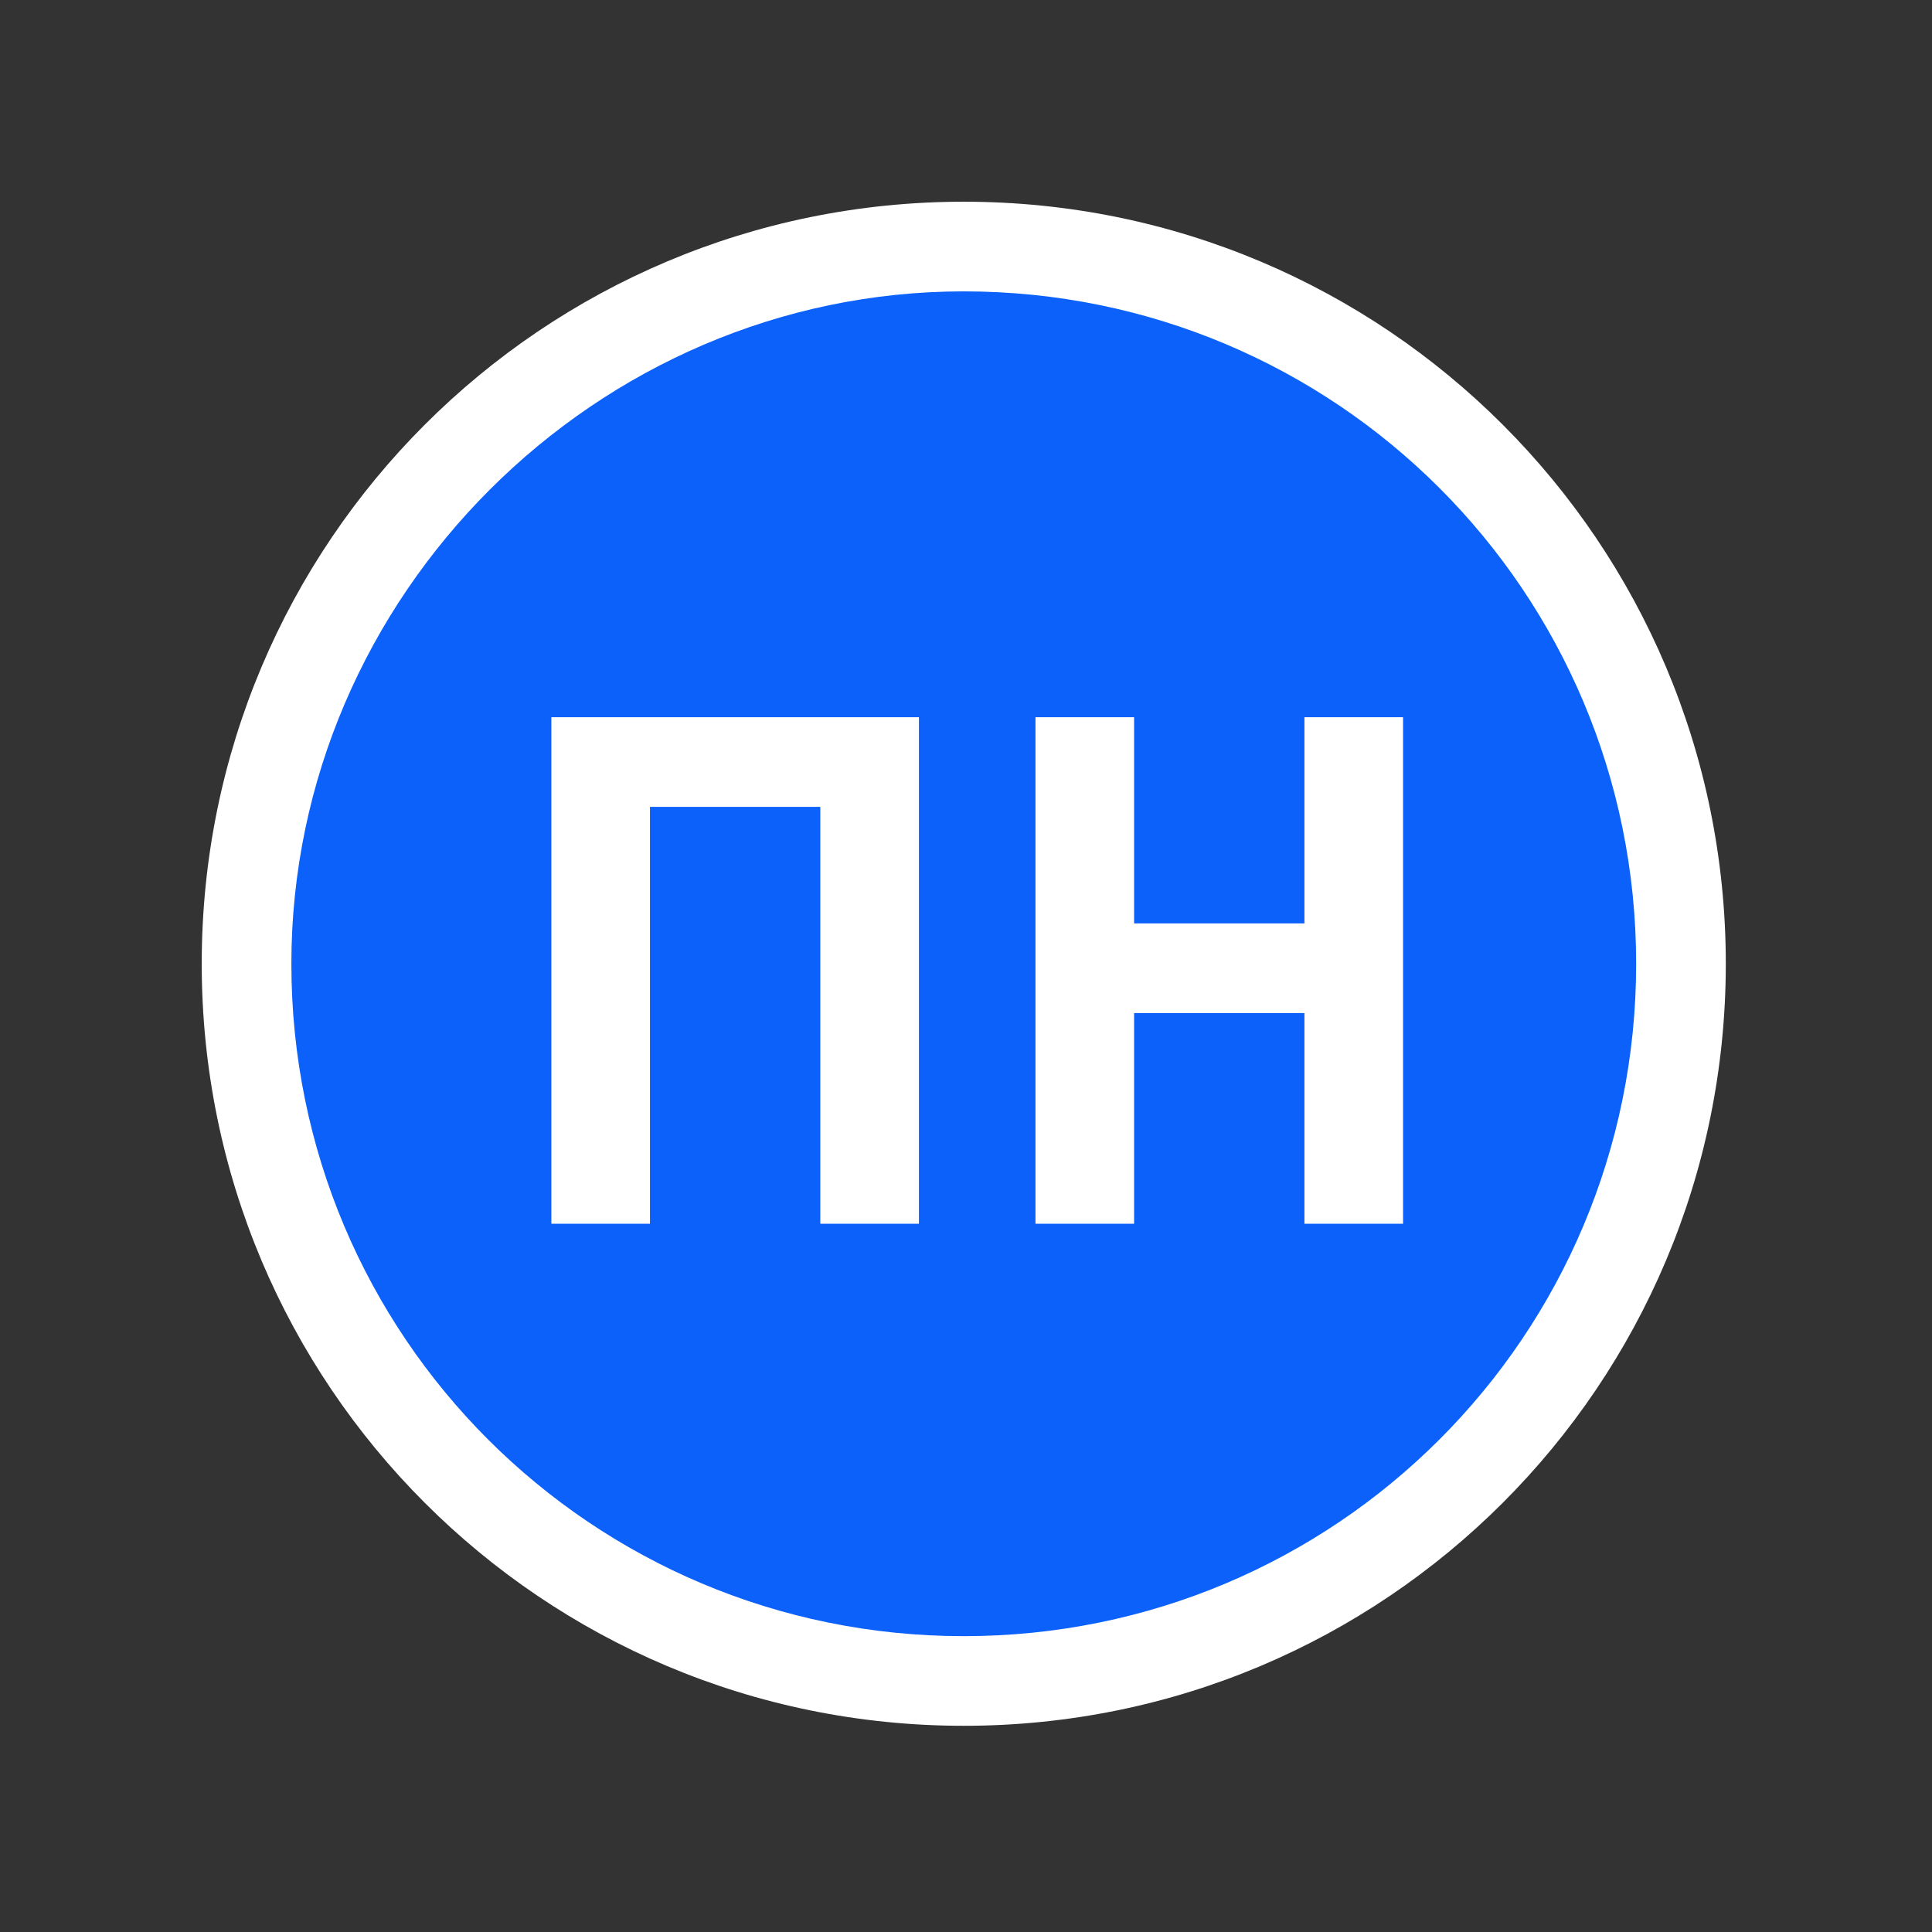 <?xml version="1.0" encoding="utf-8"?>
<!-- Generator: Adobe Illustrator 24.0.1, SVG Export Plug-In . SVG Version: 6.00 Build 0)  -->
<svg version="1.1" id="Layer_1" xmlns="http://www.w3.org/2000/svg" xmlns:xlink="http://www.w3.org/1999/xlink" x="0px" y="0px"
	 viewBox="0 0 43.1 43.1" style="enable-background:new 0 0 43.1 43.1;" xml:space="preserve">
<rect x="0" y="0" width="43.1" height="43.1" fill="#333333" stroke="none"/>
<style type="text/css">
	.st0{fill:#0C61FA;}
	.st1{fill:#FFFFFF;}
	.st2{enable-background:new    ;}
</style>
<title>іконки 3 копія</title>
<circle class="st0" cx="21.5" cy="21.5" r="16"/>
<path class="st1" d="M21.5,6.5c8.3,0,15,6.7,15,15s-6.7,15-15,15s-15-6.7-15-15C6.5,13.3,13.3,6.5,21.5,6.5 M21.5,4.5
	c-9.4,0-17,7.6-17,17s7.6,17,17,17s17-7.6,17-17S30.9,4.5,21.5,4.5z"/>
<g class="st2">
	<path class="st1" d="M18.3,27.3v-9.3h-3.8v9.3h-2.2V16h8.2v11.3H18.3z"/>
	<path class="st1" d="M29.1,27.3v-4.7h-3.8v4.7h-2.2V16h2.2v4.6h3.8V16h2.2v11.3H29.1z"/>
</g>
</svg>
